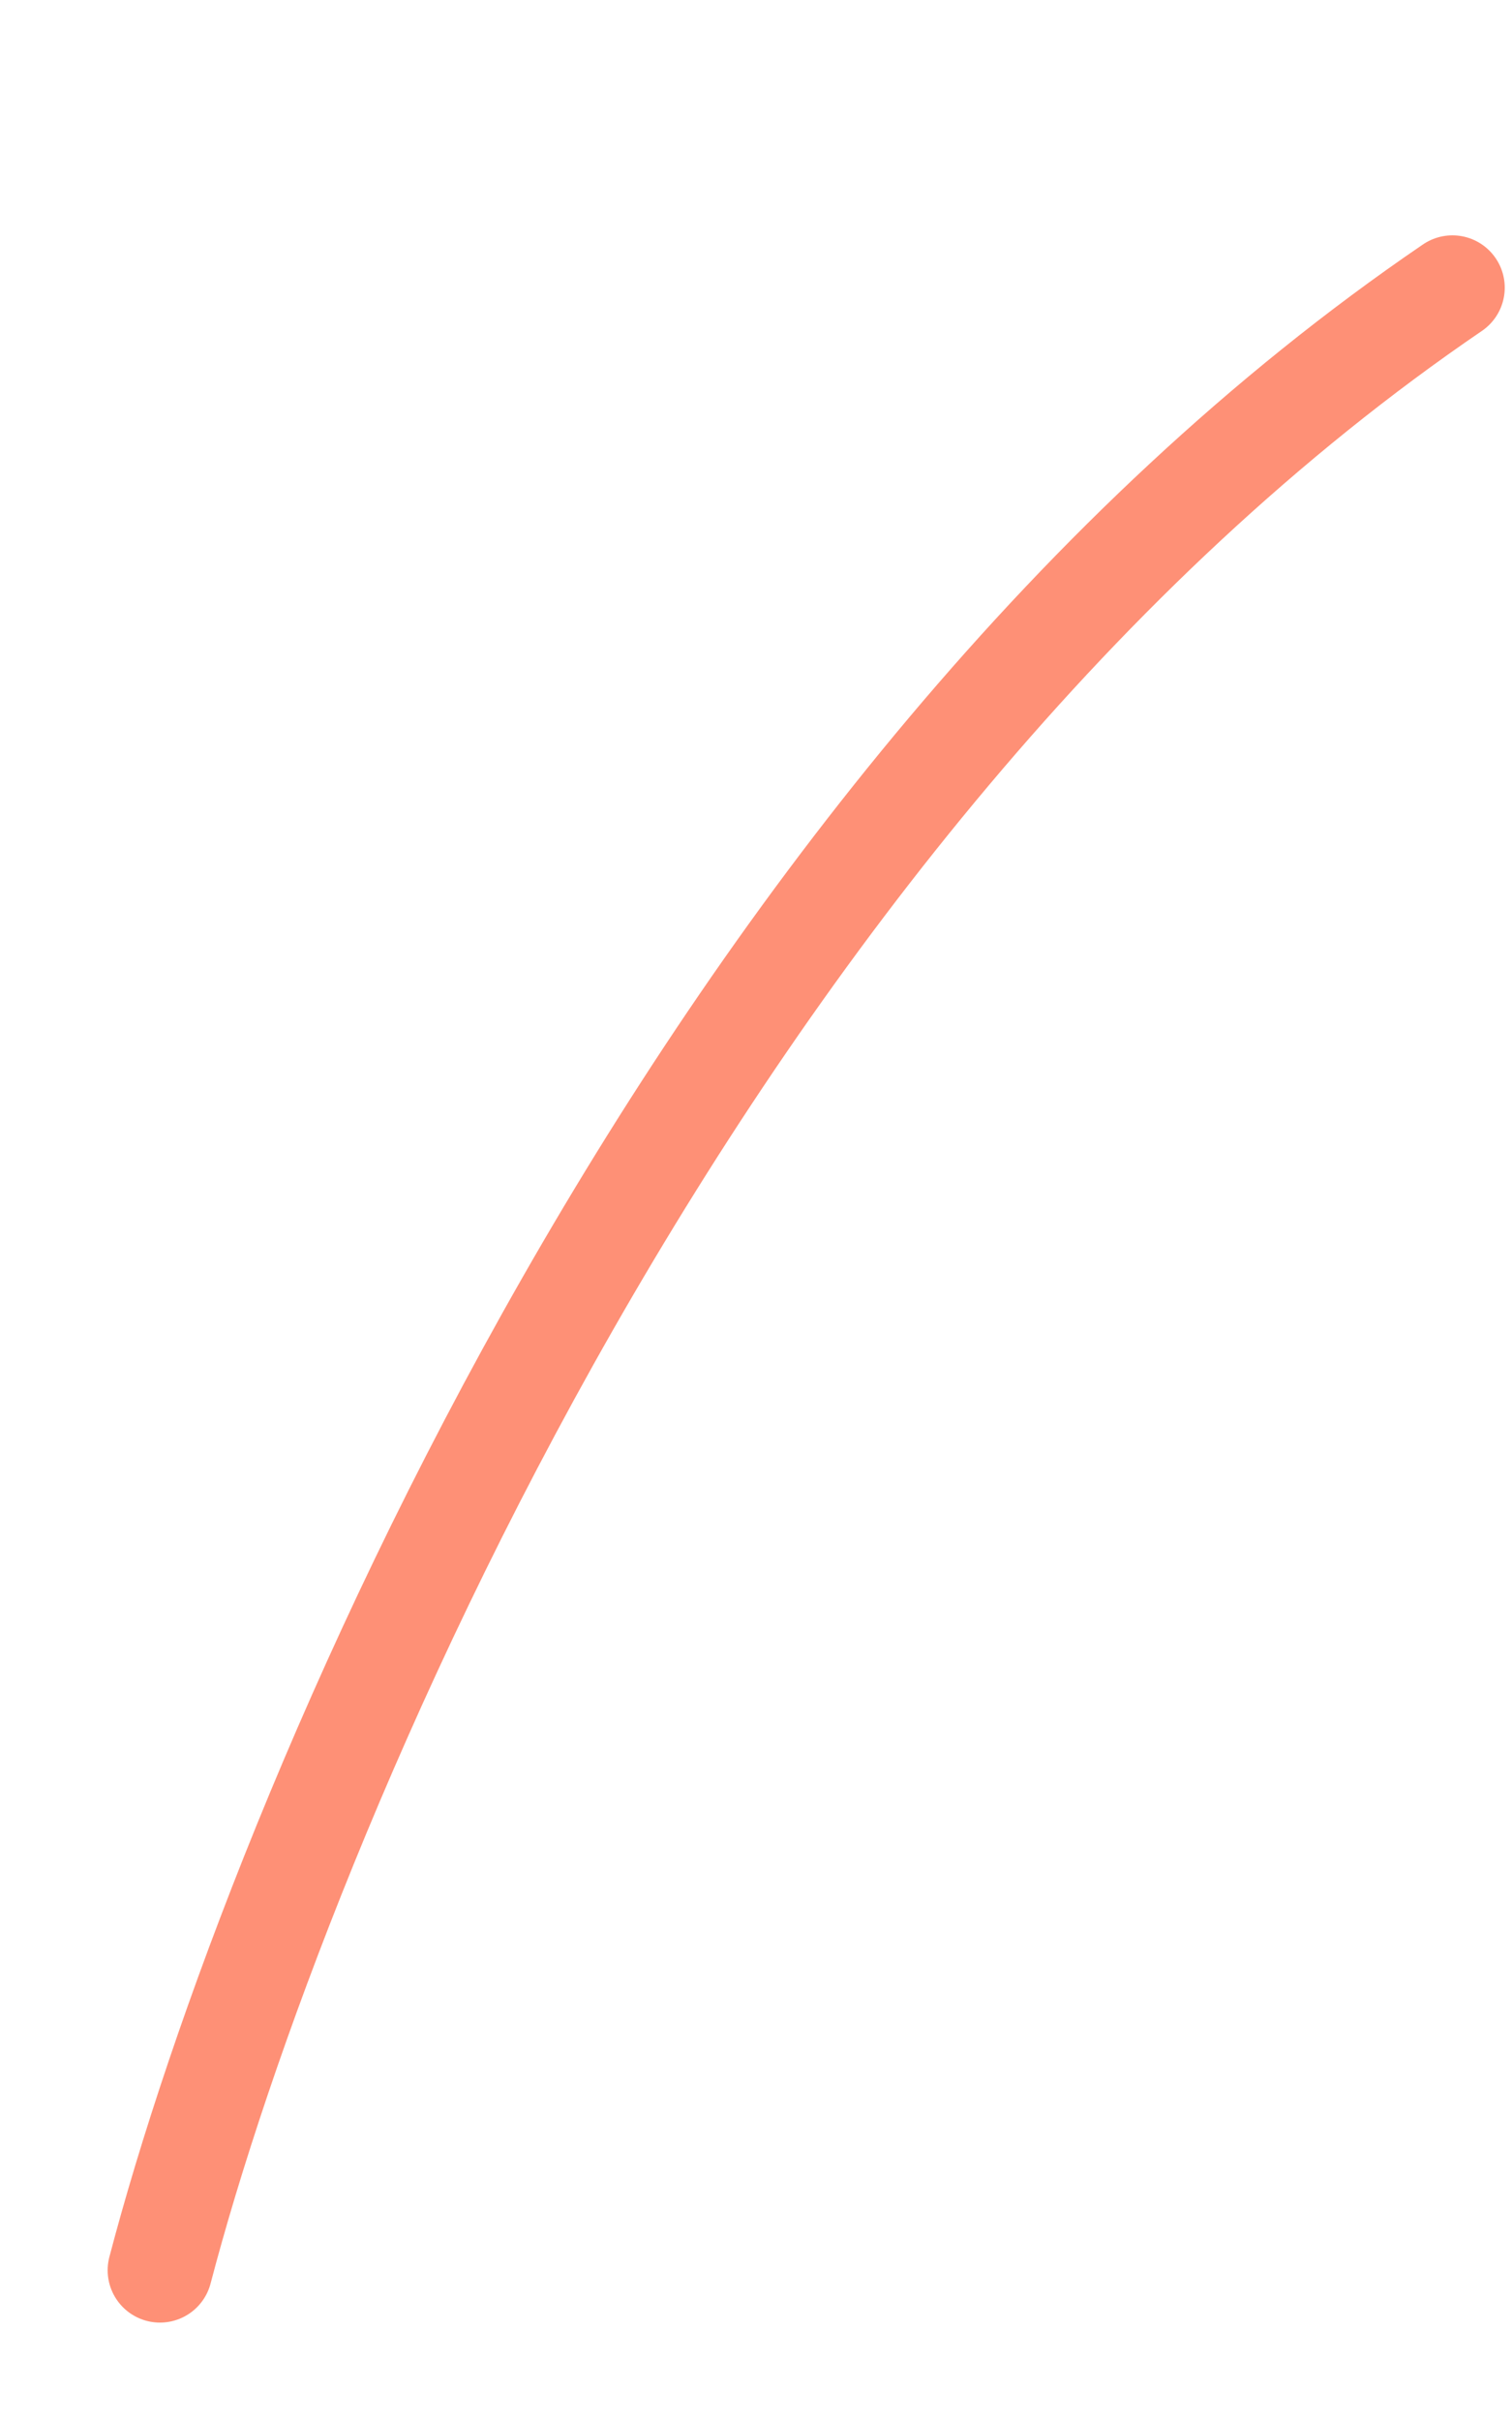 <svg width="5" height="8" viewBox="0 0 5 8" fill="none" xmlns="http://www.w3.org/2000/svg">
<path d="M0.529 7.505C0.916 6.028 2.312 2.648 4.803 0.951" stroke="#FE9076" stroke-width="0.346" stroke-linecap="round"/>
</svg>
